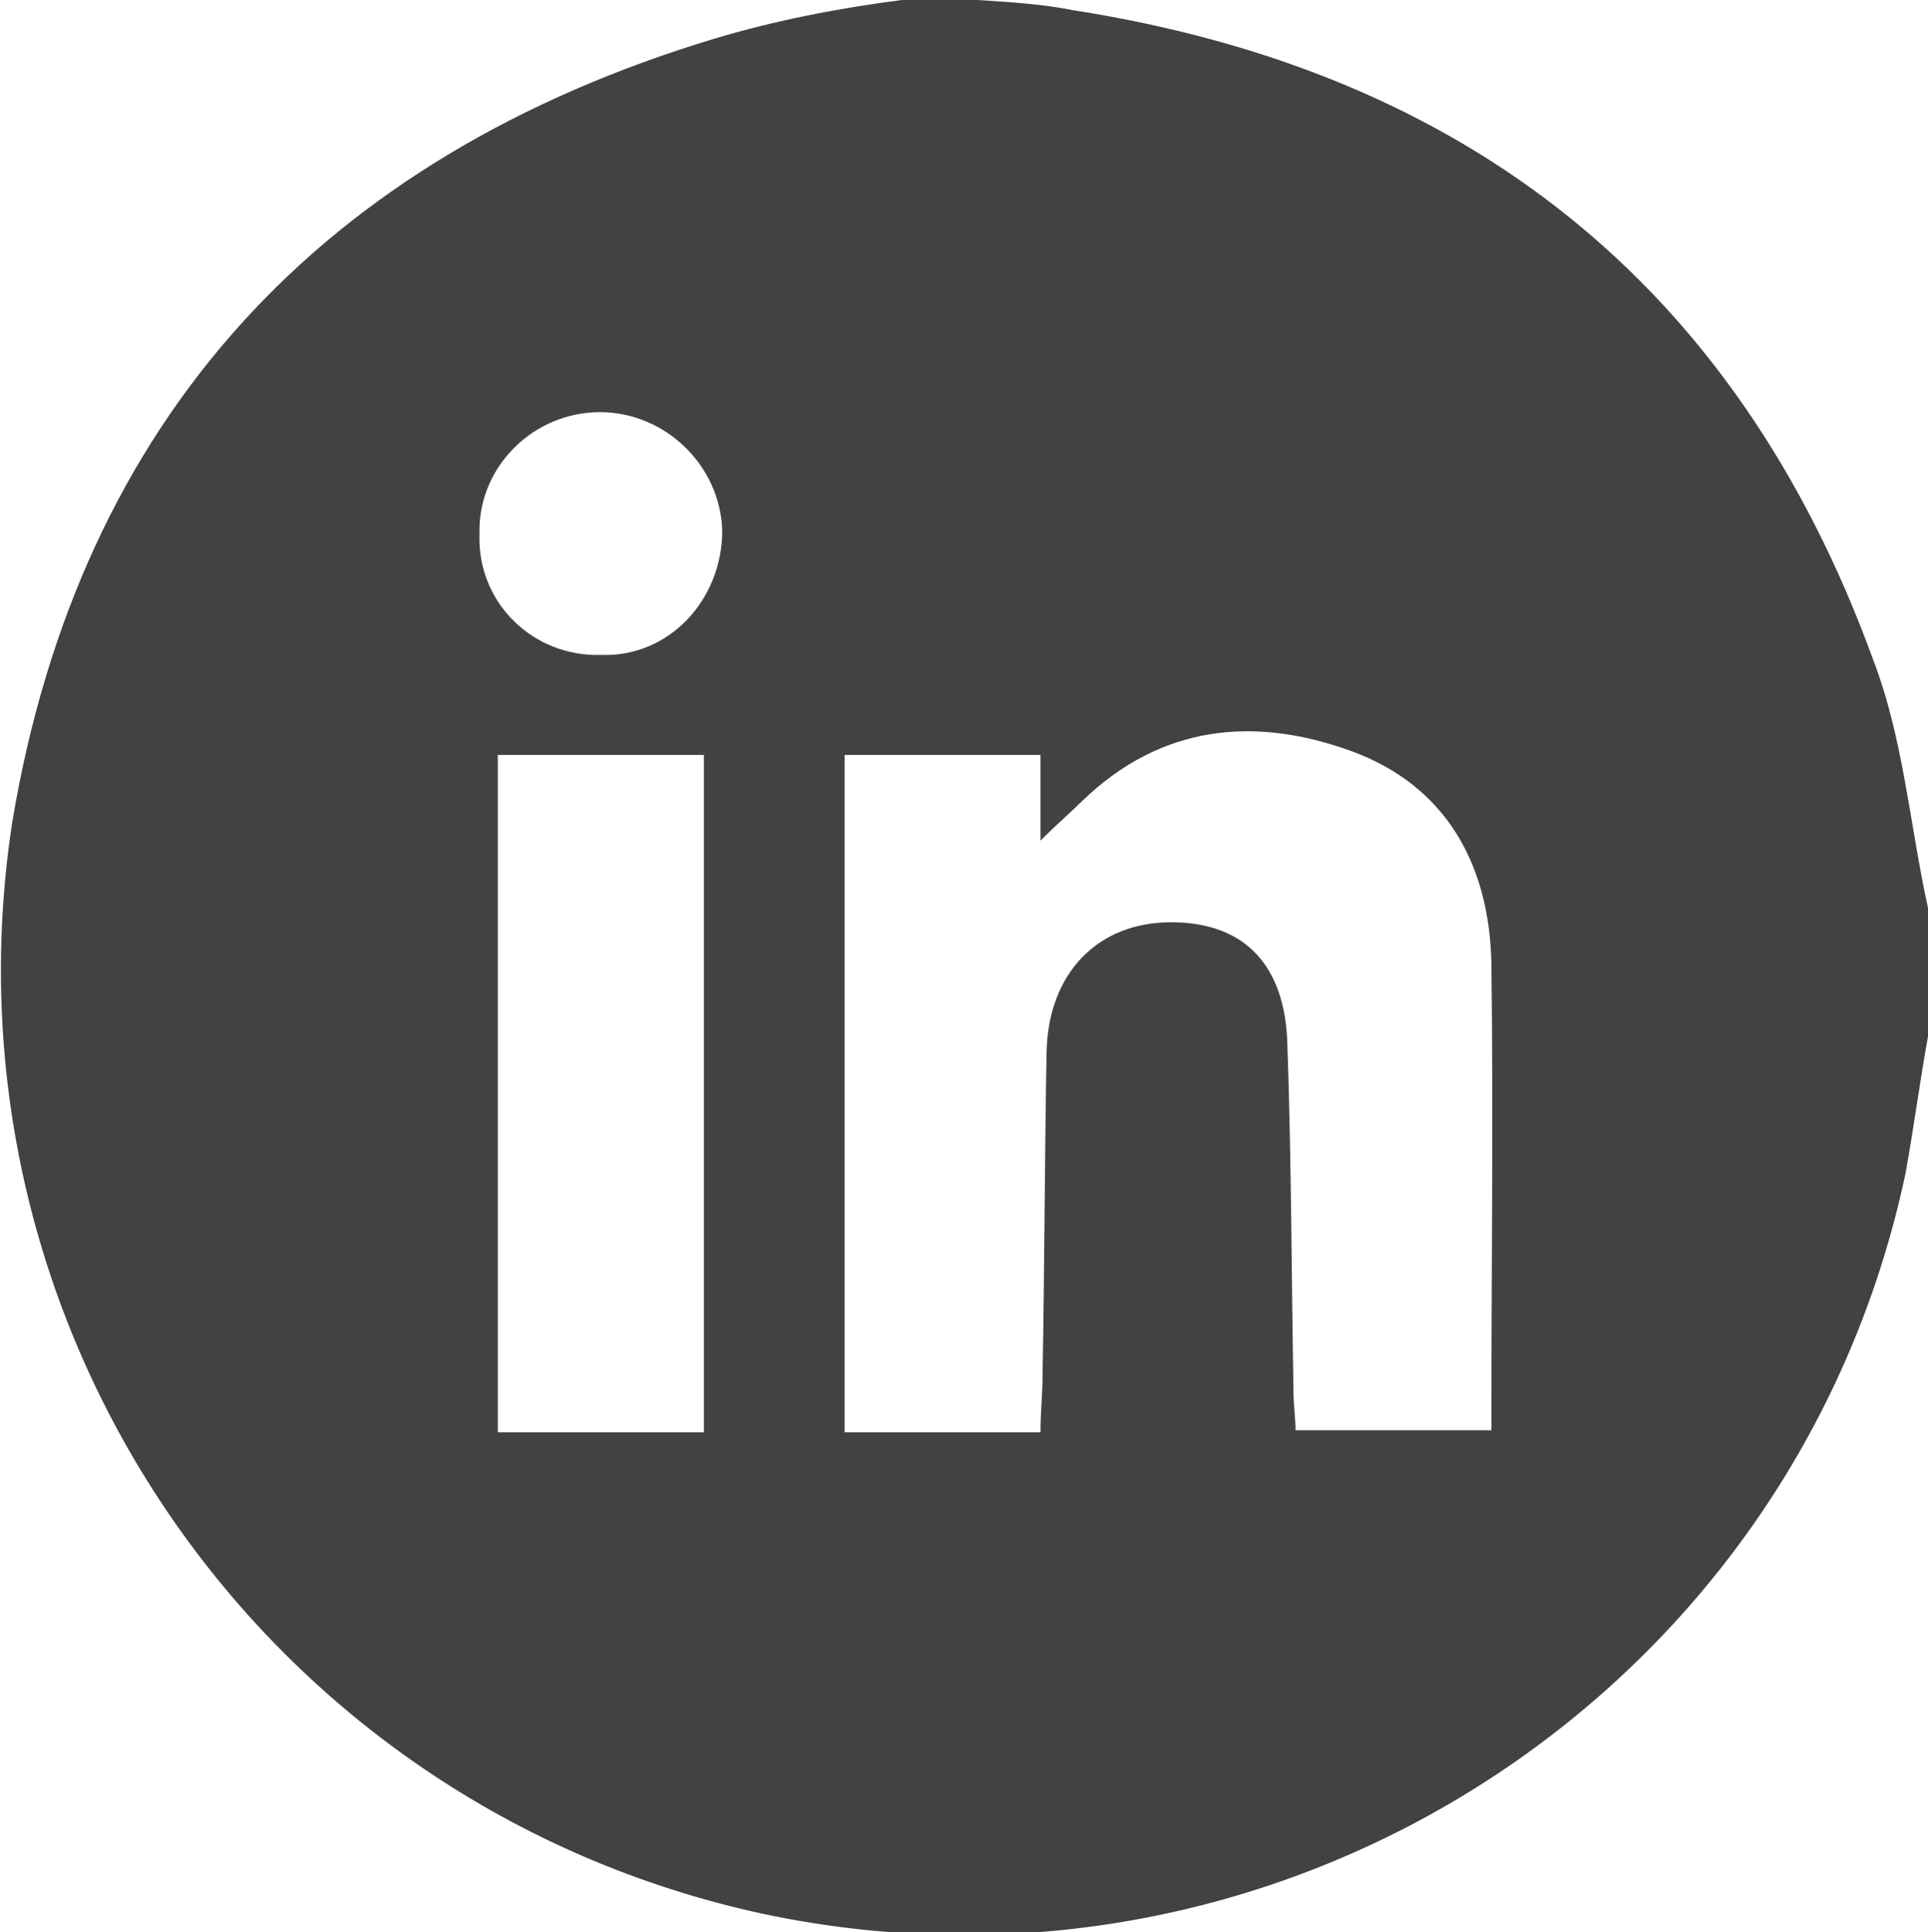<?xml version="1.0" encoding="utf-8"?>
<!-- Generator: Adobe Illustrator 23.0.1, SVG Export Plug-In . SVG Version: 6.00 Build 0)  -->
<svg version="1.1" id="Layer_1" xmlns="http://www.w3.org/2000/svg" xmlns:xlink="http://www.w3.org/1999/xlink" x="0px" y="0px"
	 viewBox="0 0 94.5 94.7" style="enable-background:new 0 0 94.5 94.7;" xml:space="preserve">
<style type="text/css">
	.st0{fill:#424243;}
</style>
<title>linkedin-icon</title>
<path class="st0" d="M94.5,44.5v6.3c-0.4,2.2-0.7,4.5-1.1,6.7c-5.4,25.5-30.5,41.7-56,36.3C12.9,88.5-3.2,65.1,0.6,40.3
	C3.9,20.5,15.8,7.7,35,1.9c3-0.9,6.1-1.5,9.2-1.9c1.2-0.1,2.5-0.1,3.7,0c1.6,0.1,3.2,0.2,4.7,0.5c19.2,3,32.5,13.4,39.2,31.8
	C93.3,36.2,93.6,40.4,94.5,44.5z M41.4,37v33.2H51c0-1,0.1-1.9,0.1-2.8c0.1-5.3,0.1-10.6,0.2-15.9c0.1-3.8,2.5-6.3,6.1-6.3
	s5.6,2.1,5.7,6c0.2,5.7,0.2,11.3,0.3,17c0,0.7,0.1,1.3,0.1,1.9h9.6c0-7.7,0.1-15.3,0-22.9c-0.1-4.8-2.2-8.7-6.9-10.4
	s-9.3-1.3-13.2,2.5c-0.5,0.5-1.1,1-2,1.9V37H41.4z M24.4,37v33.2h10.1V37L24.4,37z M35.4,26c-0.1-3.2-2.8-5.8-6-5.8
	c-3.2,0-5.9,2.6-5.9,5.8c0,0.1,0,0.1,0,0.2c-0.1,3.2,2.4,5.8,5.6,5.9c0.1,0,0.3,0,0.4,0C32.8,32.2,35.4,29.4,35.4,26
	C35.4,26.1,35.4,26.1,35.4,26L35.4,26z"/>
</svg>
